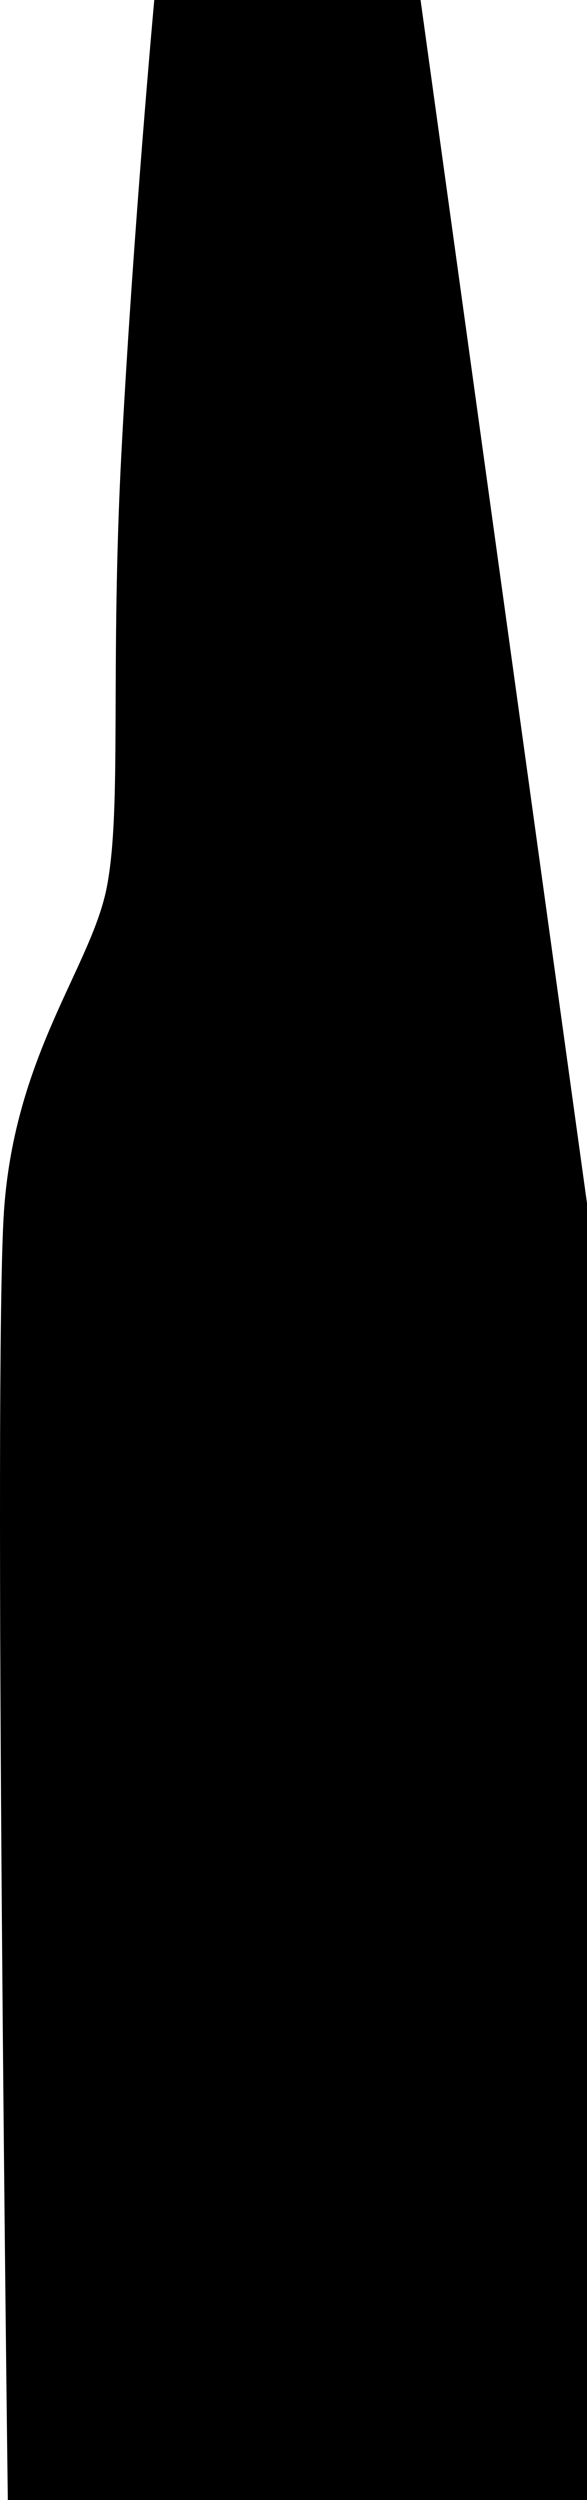<svg xmlns="http://www.w3.org/2000/svg" width="1259.677" height="5364.806" viewBox="0 0 1259.677 5364.806">
  <path id="mask" d="M-14815.768,2447.247s-45.013,491.8-70.146,964.714,1.275,767.886-31.6,938.524-197.483,357.948-220.733,695.076,8.207,2766.493,8.207,2766.493h1242.905V5029.424L-14244.3,2447.247Z" transform="translate(15146.813 -2447.247)"/>
</svg>
